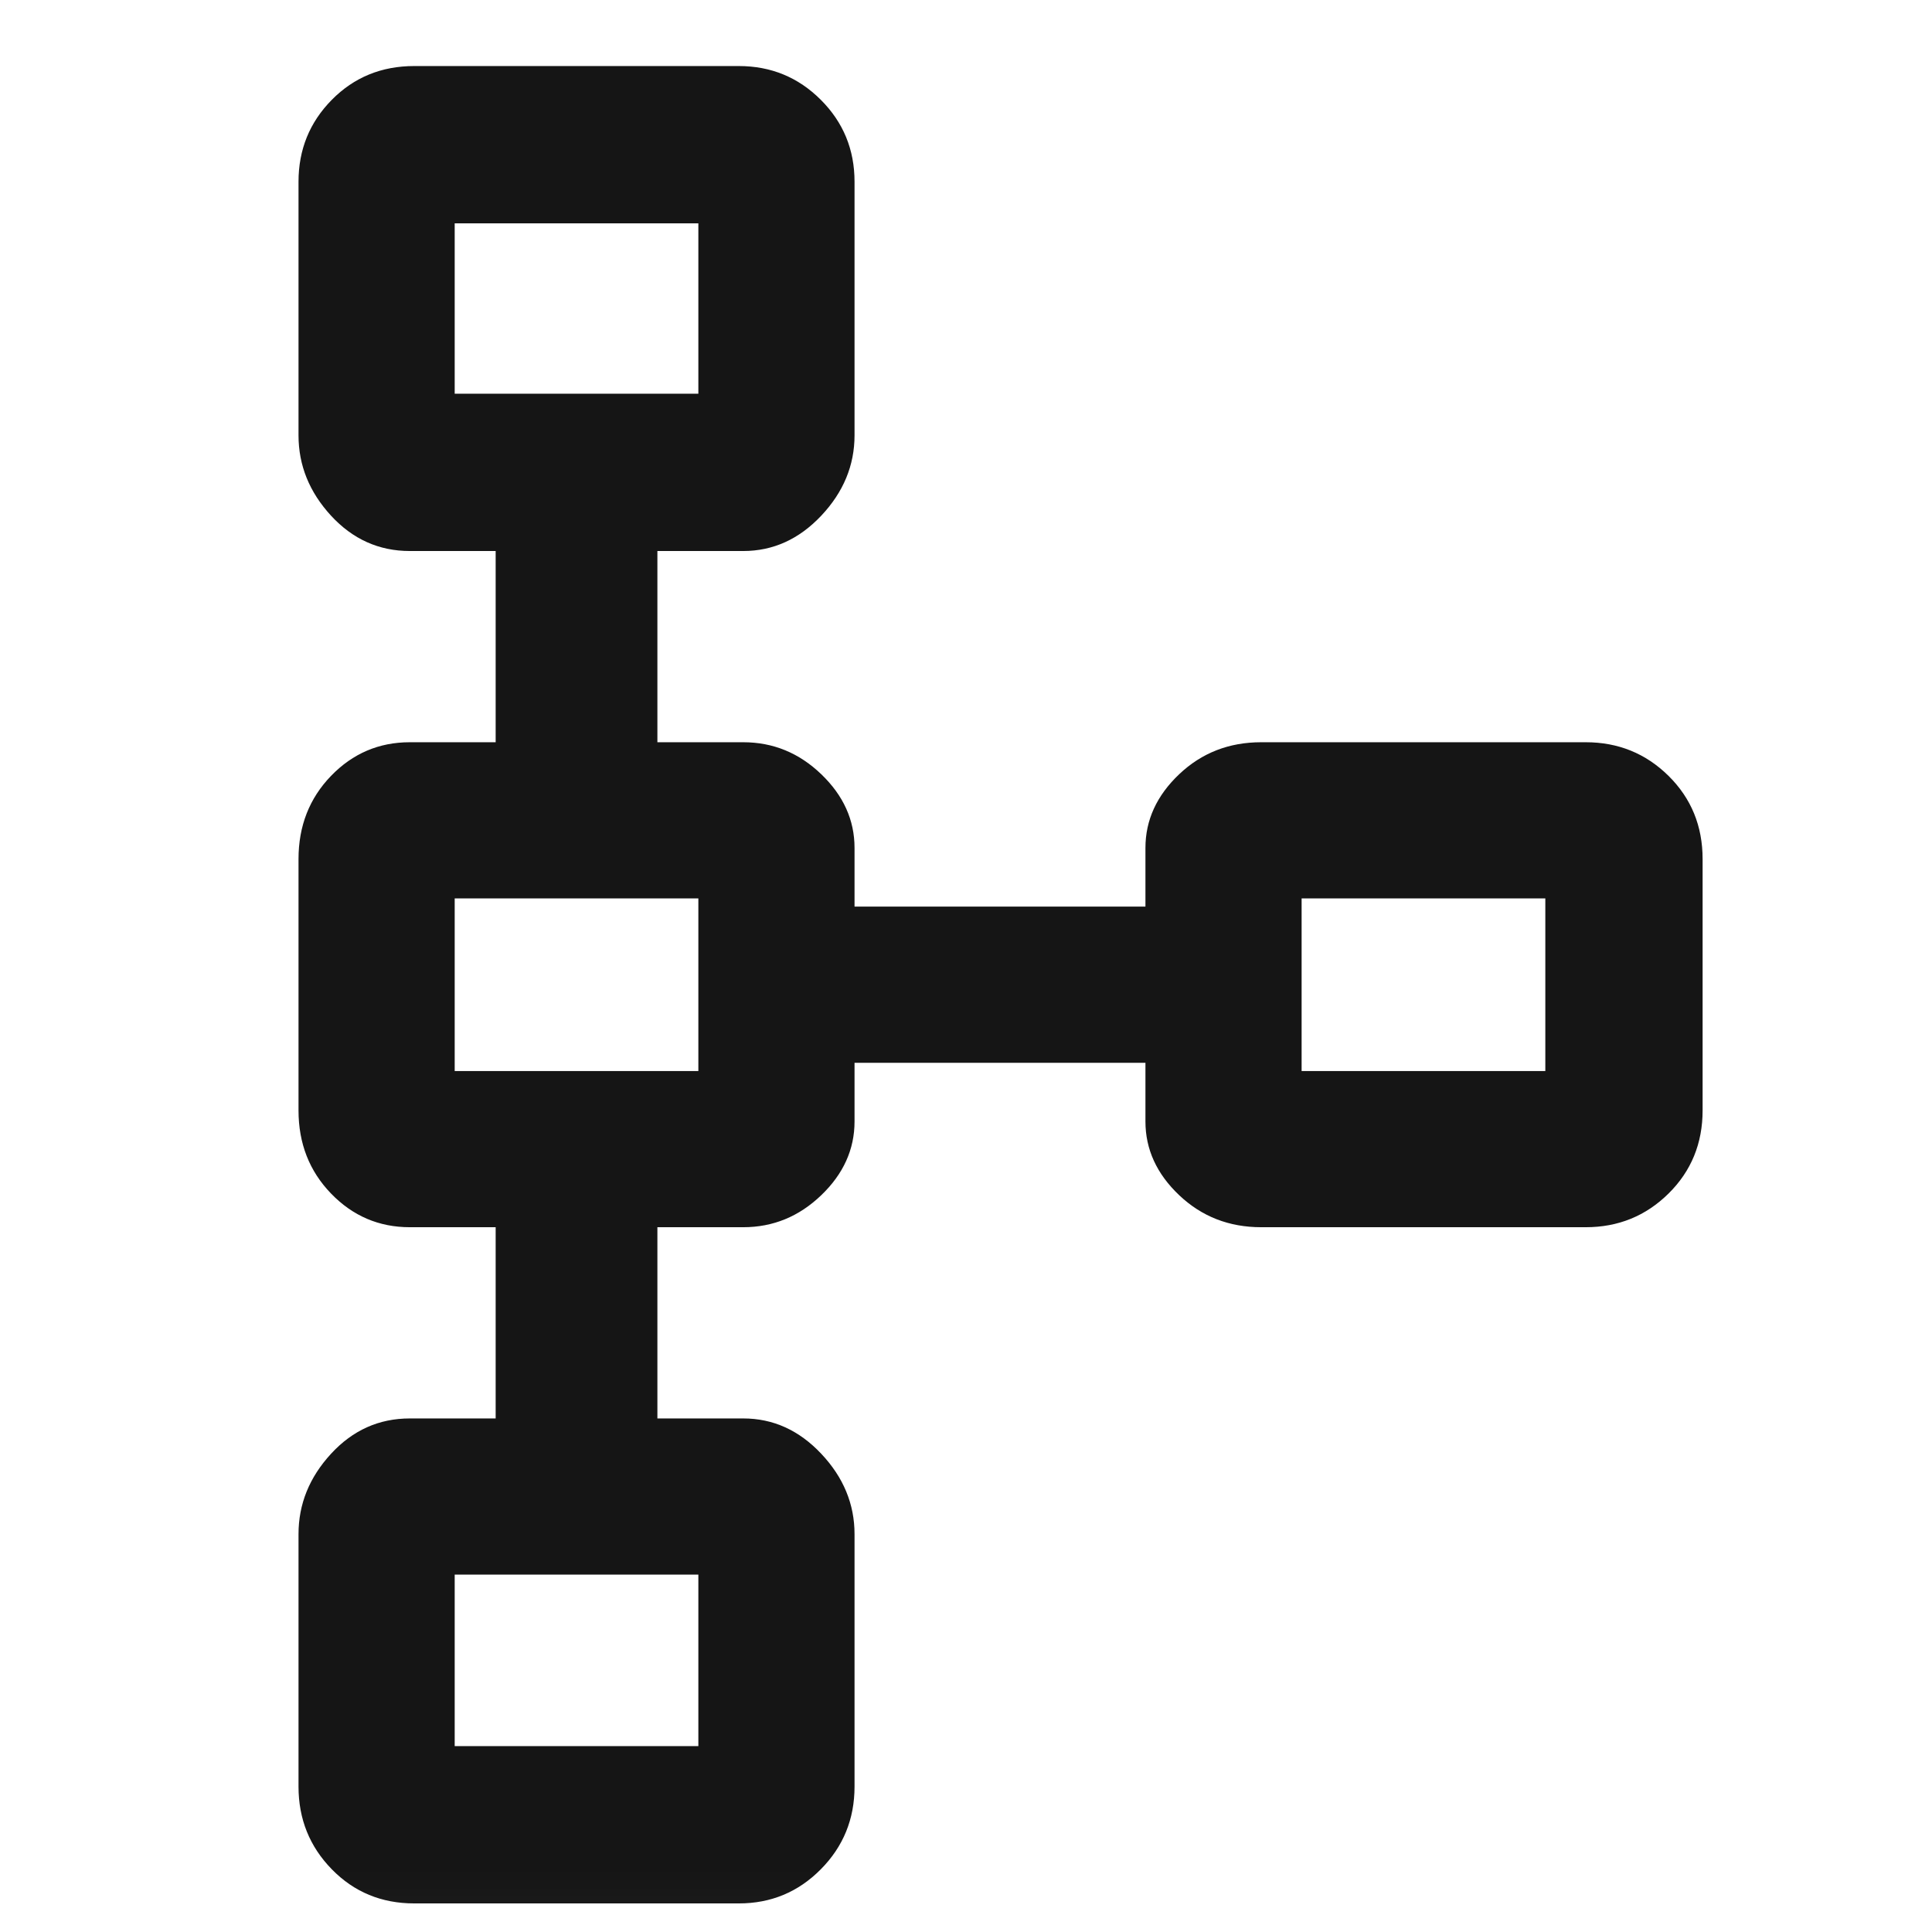 <svg width="49" height="49" viewBox="0 0 49 49" fill="none" xmlns="http://www.w3.org/2000/svg">
<mask id="mask0_63_552" style="mask-type:alpha" maskUnits="userSpaceOnUse" x="0" y="0" width="49" height="49">
<rect x="0.362" y="0.975" width="48" height="48" fill="#D9D9D9"/>
</mask>
<g mask="url(#mask0_63_552)">
<path d="M10.506 48.275C9.676 48.275 8.98 47.987 8.416 47.41C7.853 46.834 7.571 46.135 7.571 45.312V38.909C7.571 38.148 7.846 37.468 8.396 36.871C8.946 36.273 9.612 35.975 10.393 35.975H12.571V31.125H10.393C9.612 31.125 8.946 30.84 8.396 30.271C7.846 29.702 7.571 28.999 7.571 28.162V21.788C7.571 20.951 7.846 20.247 8.396 19.678C8.946 19.109 9.612 18.825 10.393 18.825H12.571V13.975H10.393C9.612 13.975 8.946 13.676 8.396 13.079C7.846 12.481 7.571 11.802 7.571 11.04V4.609C7.571 3.794 7.853 3.101 8.416 2.531C8.98 1.96 9.676 1.675 10.506 1.675H18.738C19.553 1.675 20.246 1.96 20.817 2.531C21.388 3.101 21.673 3.794 21.673 4.609V11.04C21.673 11.802 21.392 12.481 20.829 13.079C20.266 13.676 19.607 13.975 18.851 13.975H16.673V18.825H18.851C19.607 18.825 20.266 19.095 20.829 19.636C21.392 20.177 21.673 20.8 21.673 21.505V22.994H29.051V21.505C29.051 20.8 29.337 20.177 29.907 19.636C30.478 19.095 31.171 18.825 31.986 18.825H40.219C41.042 18.825 41.741 19.109 42.318 19.678C42.894 20.247 43.182 20.951 43.182 21.788V28.162C43.182 28.999 42.894 29.702 42.318 30.271C41.741 30.84 41.042 31.125 40.219 31.125H31.986C31.171 31.125 30.478 30.854 29.907 30.313C29.337 29.773 29.051 29.149 29.051 28.444V26.955H21.673V28.444C21.673 29.149 21.392 29.773 20.829 30.313C20.266 30.854 19.607 31.125 18.851 31.125H16.673V35.975H18.851C19.607 35.975 20.266 36.273 20.829 36.871C21.392 37.468 21.673 38.148 21.673 38.909V45.312C21.673 46.135 21.388 46.834 20.817 47.41C20.246 47.987 19.553 48.275 18.738 48.275L10.506 48.275ZM11.532 44.285H17.712V39.935H11.532V44.285ZM11.532 27.164H17.712V22.785H11.532V27.164ZM33.012 27.164H39.193V22.785H33.012V27.164ZM11.532 9.985H17.712V5.664H11.532V9.985Z" fill="#151515"/>
</g>
</svg>
